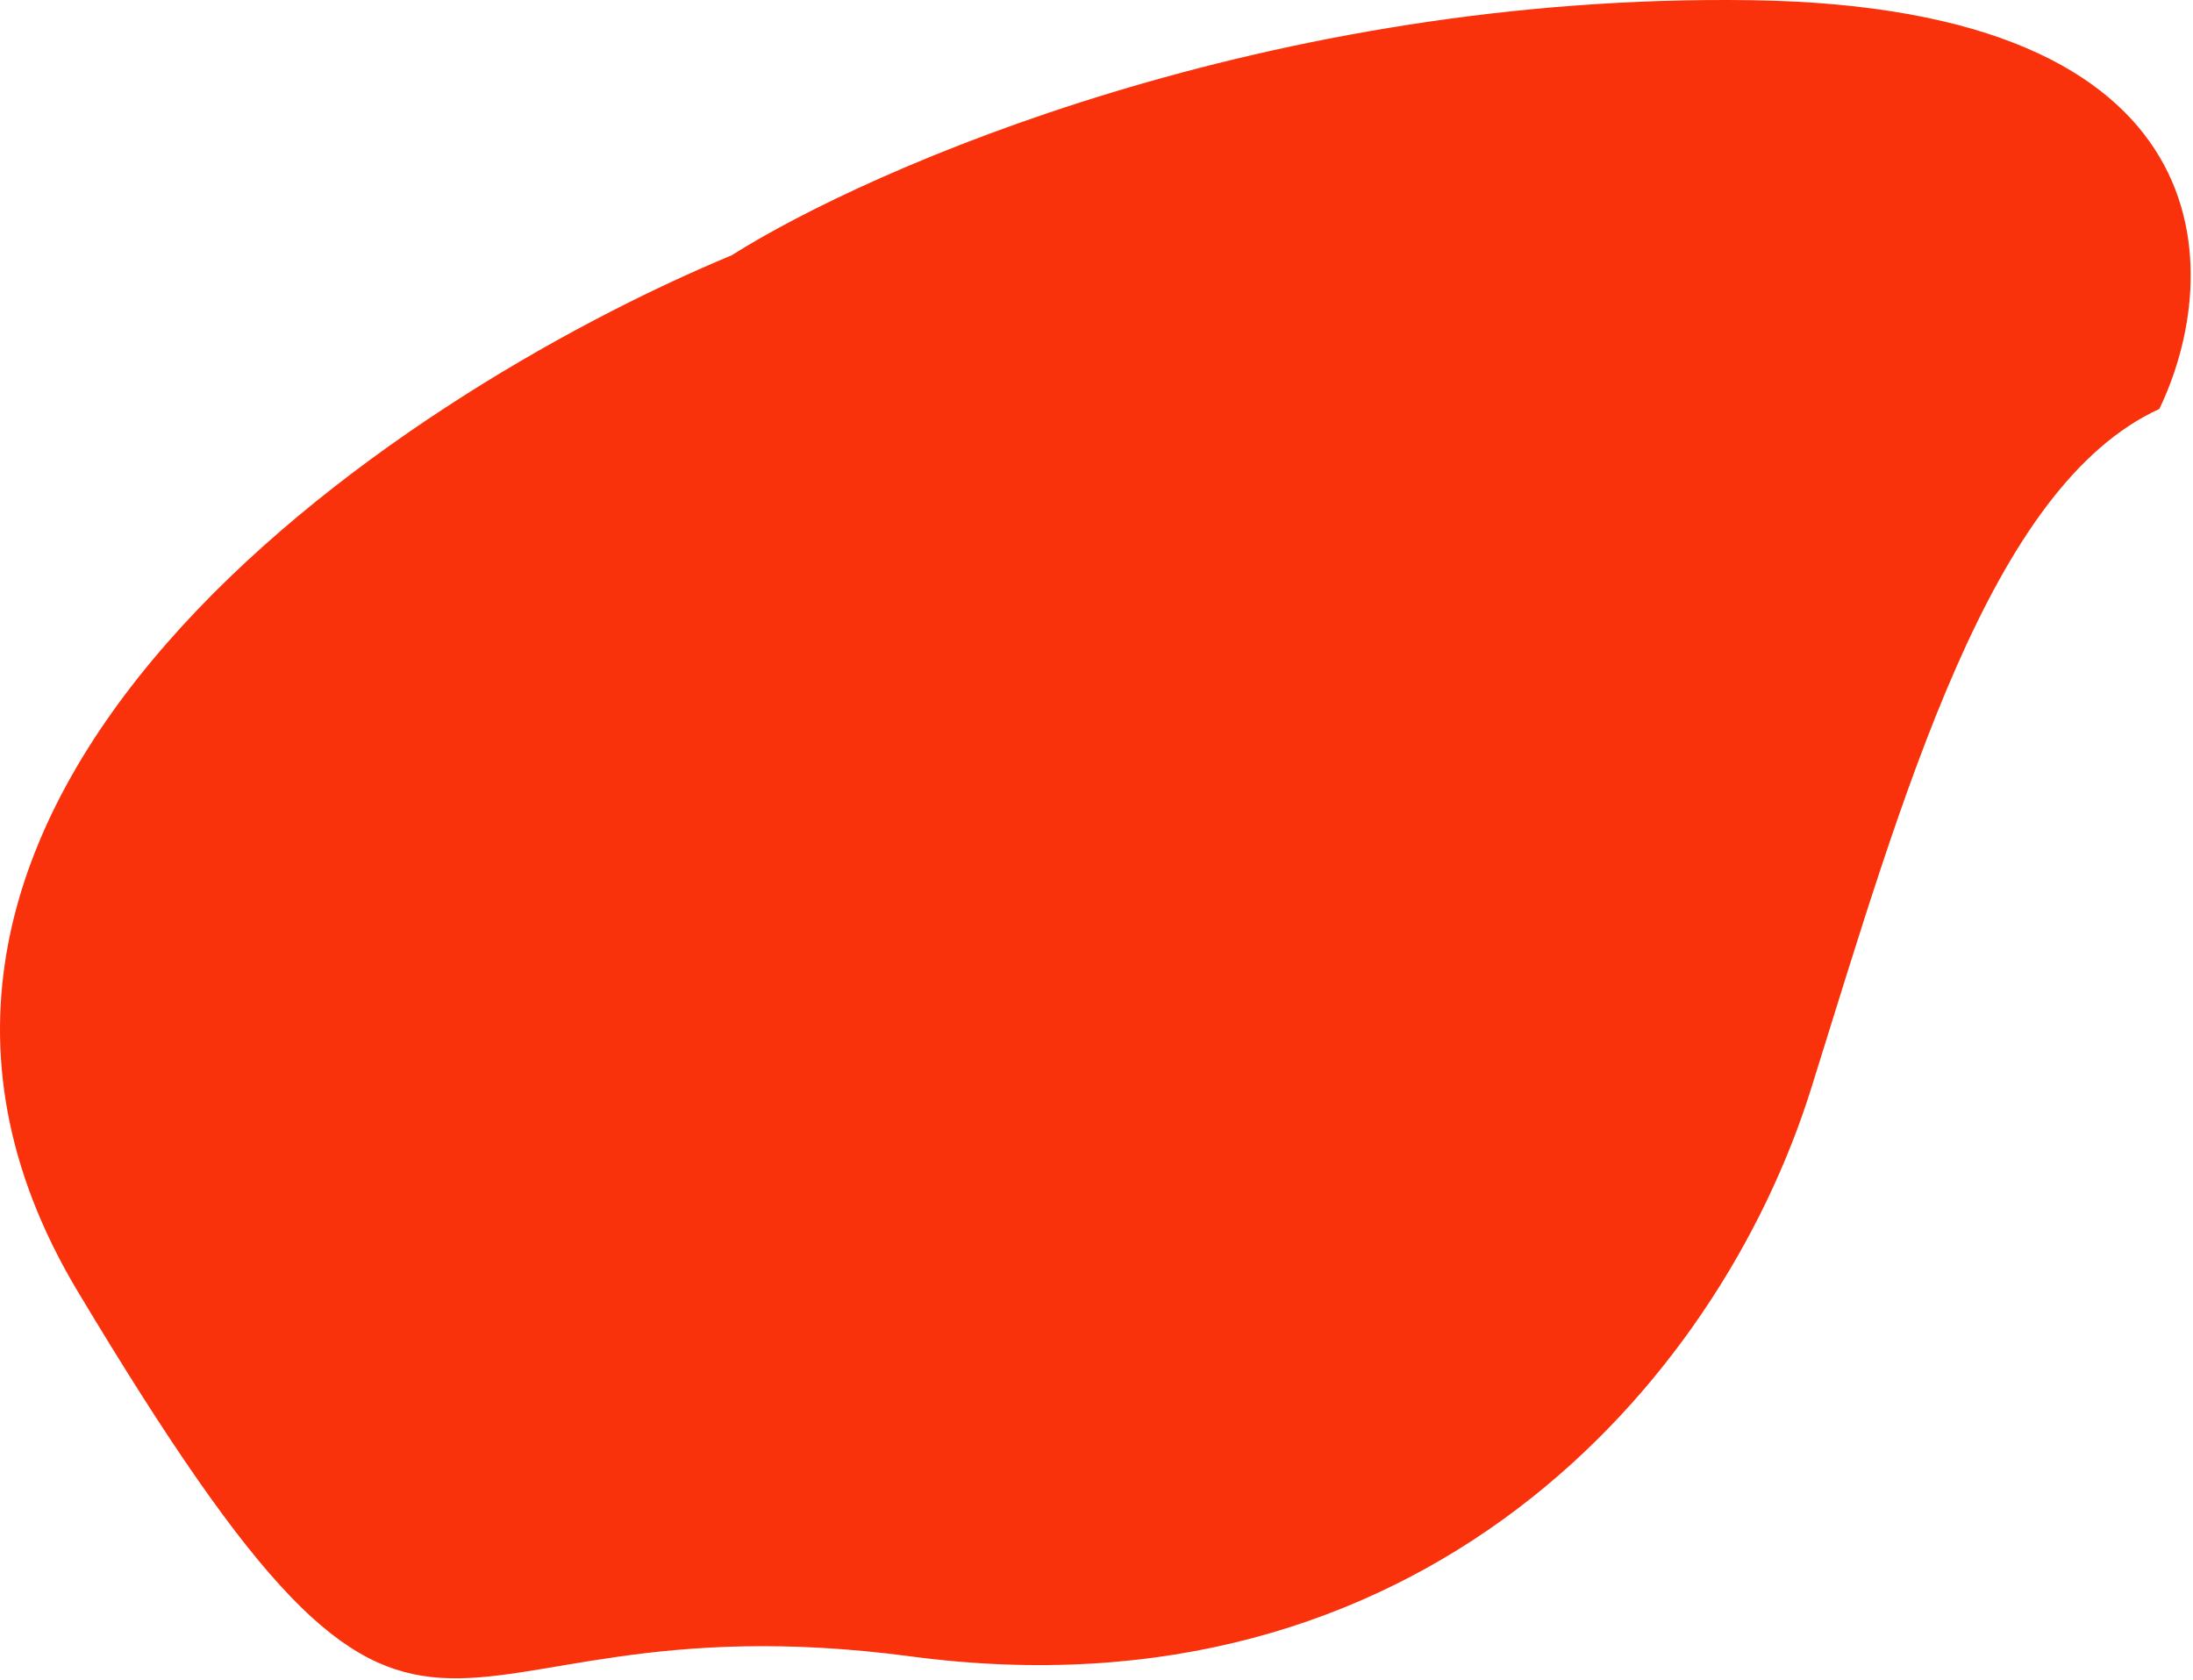 <svg width="778" height="596" viewBox="0 0 778 596" fill="none" xmlns="http://www.w3.org/2000/svg">
<path d="M27.554 458.068C-76.446 284.468 138.887 140.735 259.554 90.568C308.887 59.401 450.254 -2.332 621.054 0.068C791.854 2.468 788.887 97.735 766.054 145.068C706.054 172.568 675.554 280.568 642.554 386.068C609.554 491.568 503.554 611.568 323.054 587.568C142.554 563.568 157.554 675.068 27.554 458.068Z" fill="#F9320C"/>
</svg>
